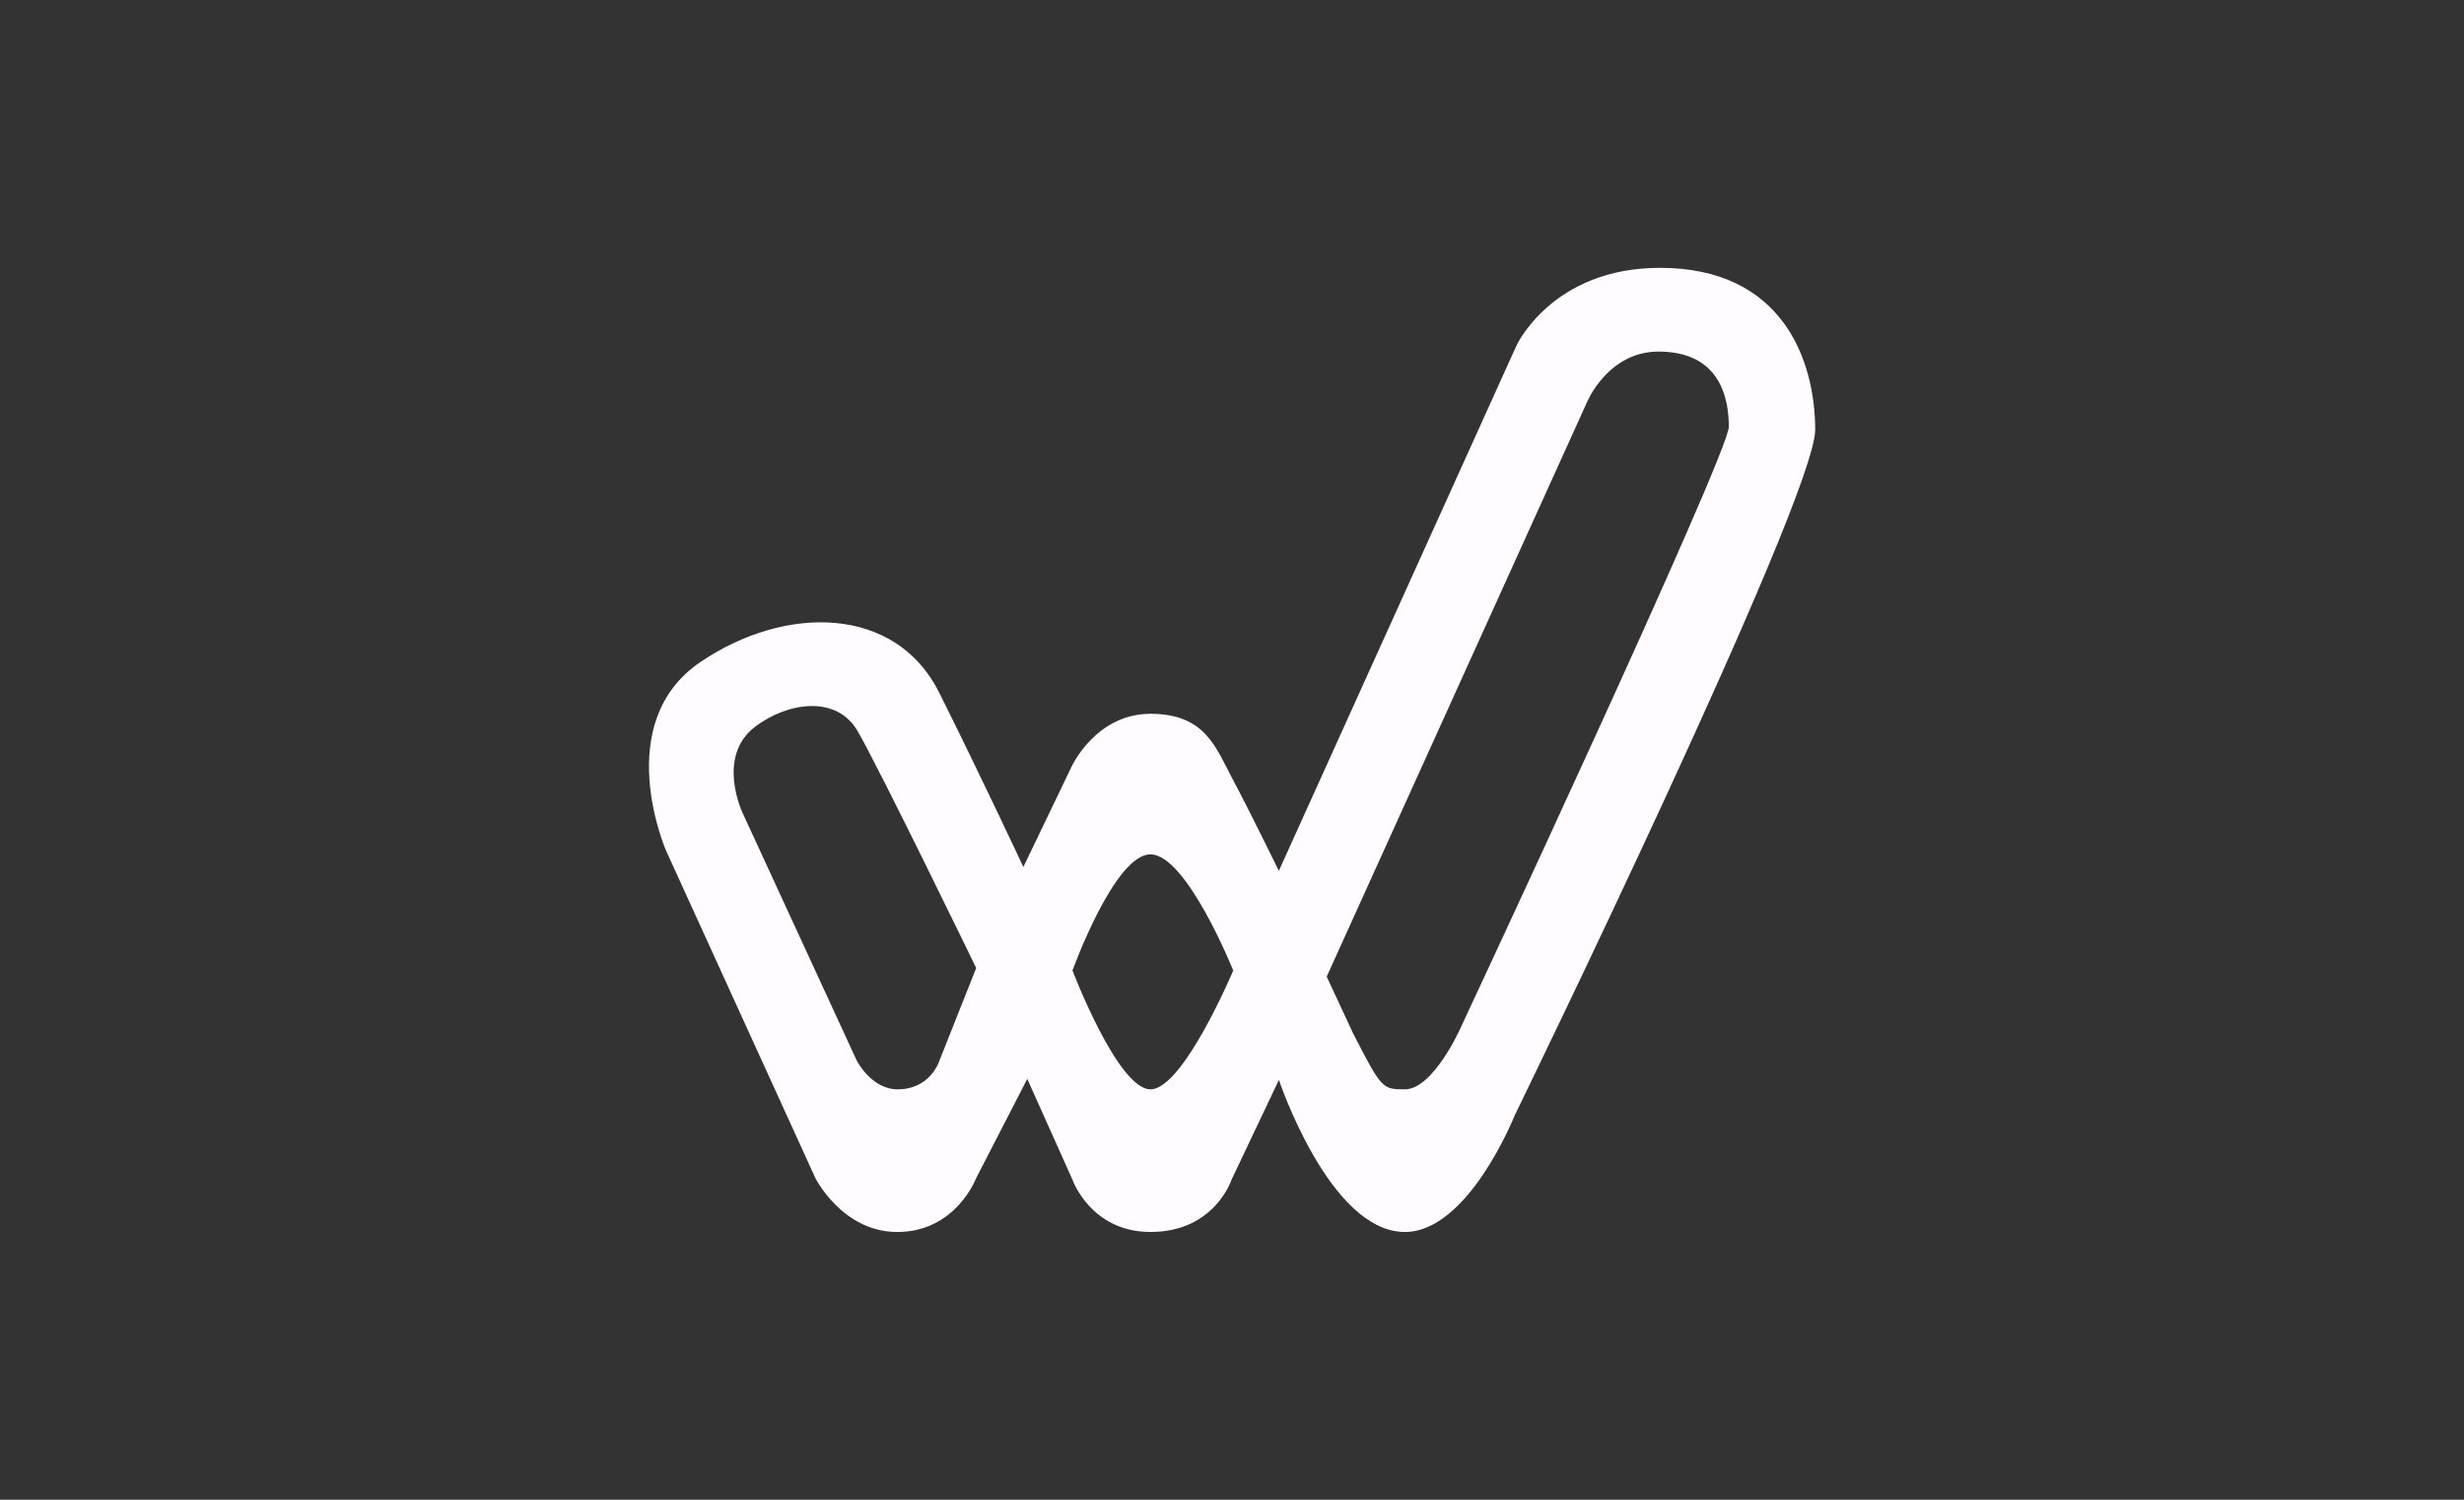 <?xml version="1.0" encoding="utf-8"?>
<!-- Generator: Adobe Illustrator 15.0.2, SVG Export Plug-In . SVG Version: 6.00 Build 0)  -->
<!DOCTYPE svg PUBLIC "-//W3C//DTD SVG 1.1//EN" "http://www.w3.org/Graphics/SVG/1.1/DTD/svg11.dtd">
<svg version="1.1" id="Calque_1" xmlns="http://www.w3.org/2000/svg" xmlns:xlink="http://www.w3.org/1999/xlink" x="0px" y="0px"
	 width="92px" height="56px" viewBox="0 0 92 56" enable-background="new 0 0 92 56" xml:space="preserve">
<rect x="0" y="0" width="92" height="56" fill="#333333" stroke="none"/>
<path fill="#FFFBFF" d="M61.98,10.001c-4.027,0-5.358,2.902-5.358,2.902l-8.873,19.614c0,0-1.054-2.162-1.703-3.382
	c-0.652-1.224-1.038-2.482-3.09-2.482c-2.049,0-2.947,1.977-2.947,1.977l-1.799,3.743c0,0-1.511-3.238-3.139-6.505
	c-1.628-3.264-5.734-3.3-8.907-1.156c-3.382,2.281-1.296,7.048-1.296,7.048l5.575,12.227c0,0,1.008,2.015,3.057,2.015
	c2.194,0,2.95-2.015,2.95-2.015l1.906-3.701l1.691,3.772c0,0,0.682,1.943,2.912,1.943c2.391,0,3.02-1.943,3.02-1.943l1.773-3.735
	c0,0,1.894,5.679,4.703,5.679c2.372,0,4.099-4.35,4.099-4.35s11.222-23.018,11.222-25.608C67.771,13.455,66.563,10.001,61.98,10.001
	z M35.079,39.596c0,0-0.321,1.079-1.564,1.079c-0.987,0-1.529-1.079-1.529-1.079l-4.259-9.241c0,0-1.003-2.099,0.466-3.218
	c1.216-0.924,3.033-1.186,3.818,0.145c0.785,1.334,4.438,8.863,4.438,8.863L35.079,39.596z M42.956,40.675
	c-1.221,0-2.912-4.437-2.912-4.437s1.564-4.336,2.912-4.336c1.35,0,3.09,4.336,3.09,4.336S44.18,40.675,42.956,40.675z
	 M54.52,38.412c0,0-1.011,2.263-2.066,2.263c-0.844,0-0.866-0.015-1.929-2.083l-0.989-2.125l9.71-21.431
	c0,0,0.774-1.908,2.682-1.908c2.32,0,2.622,1.781,2.622,2.805C64.549,16.959,54.52,38.412,54.52,38.412z"/>
</svg>

